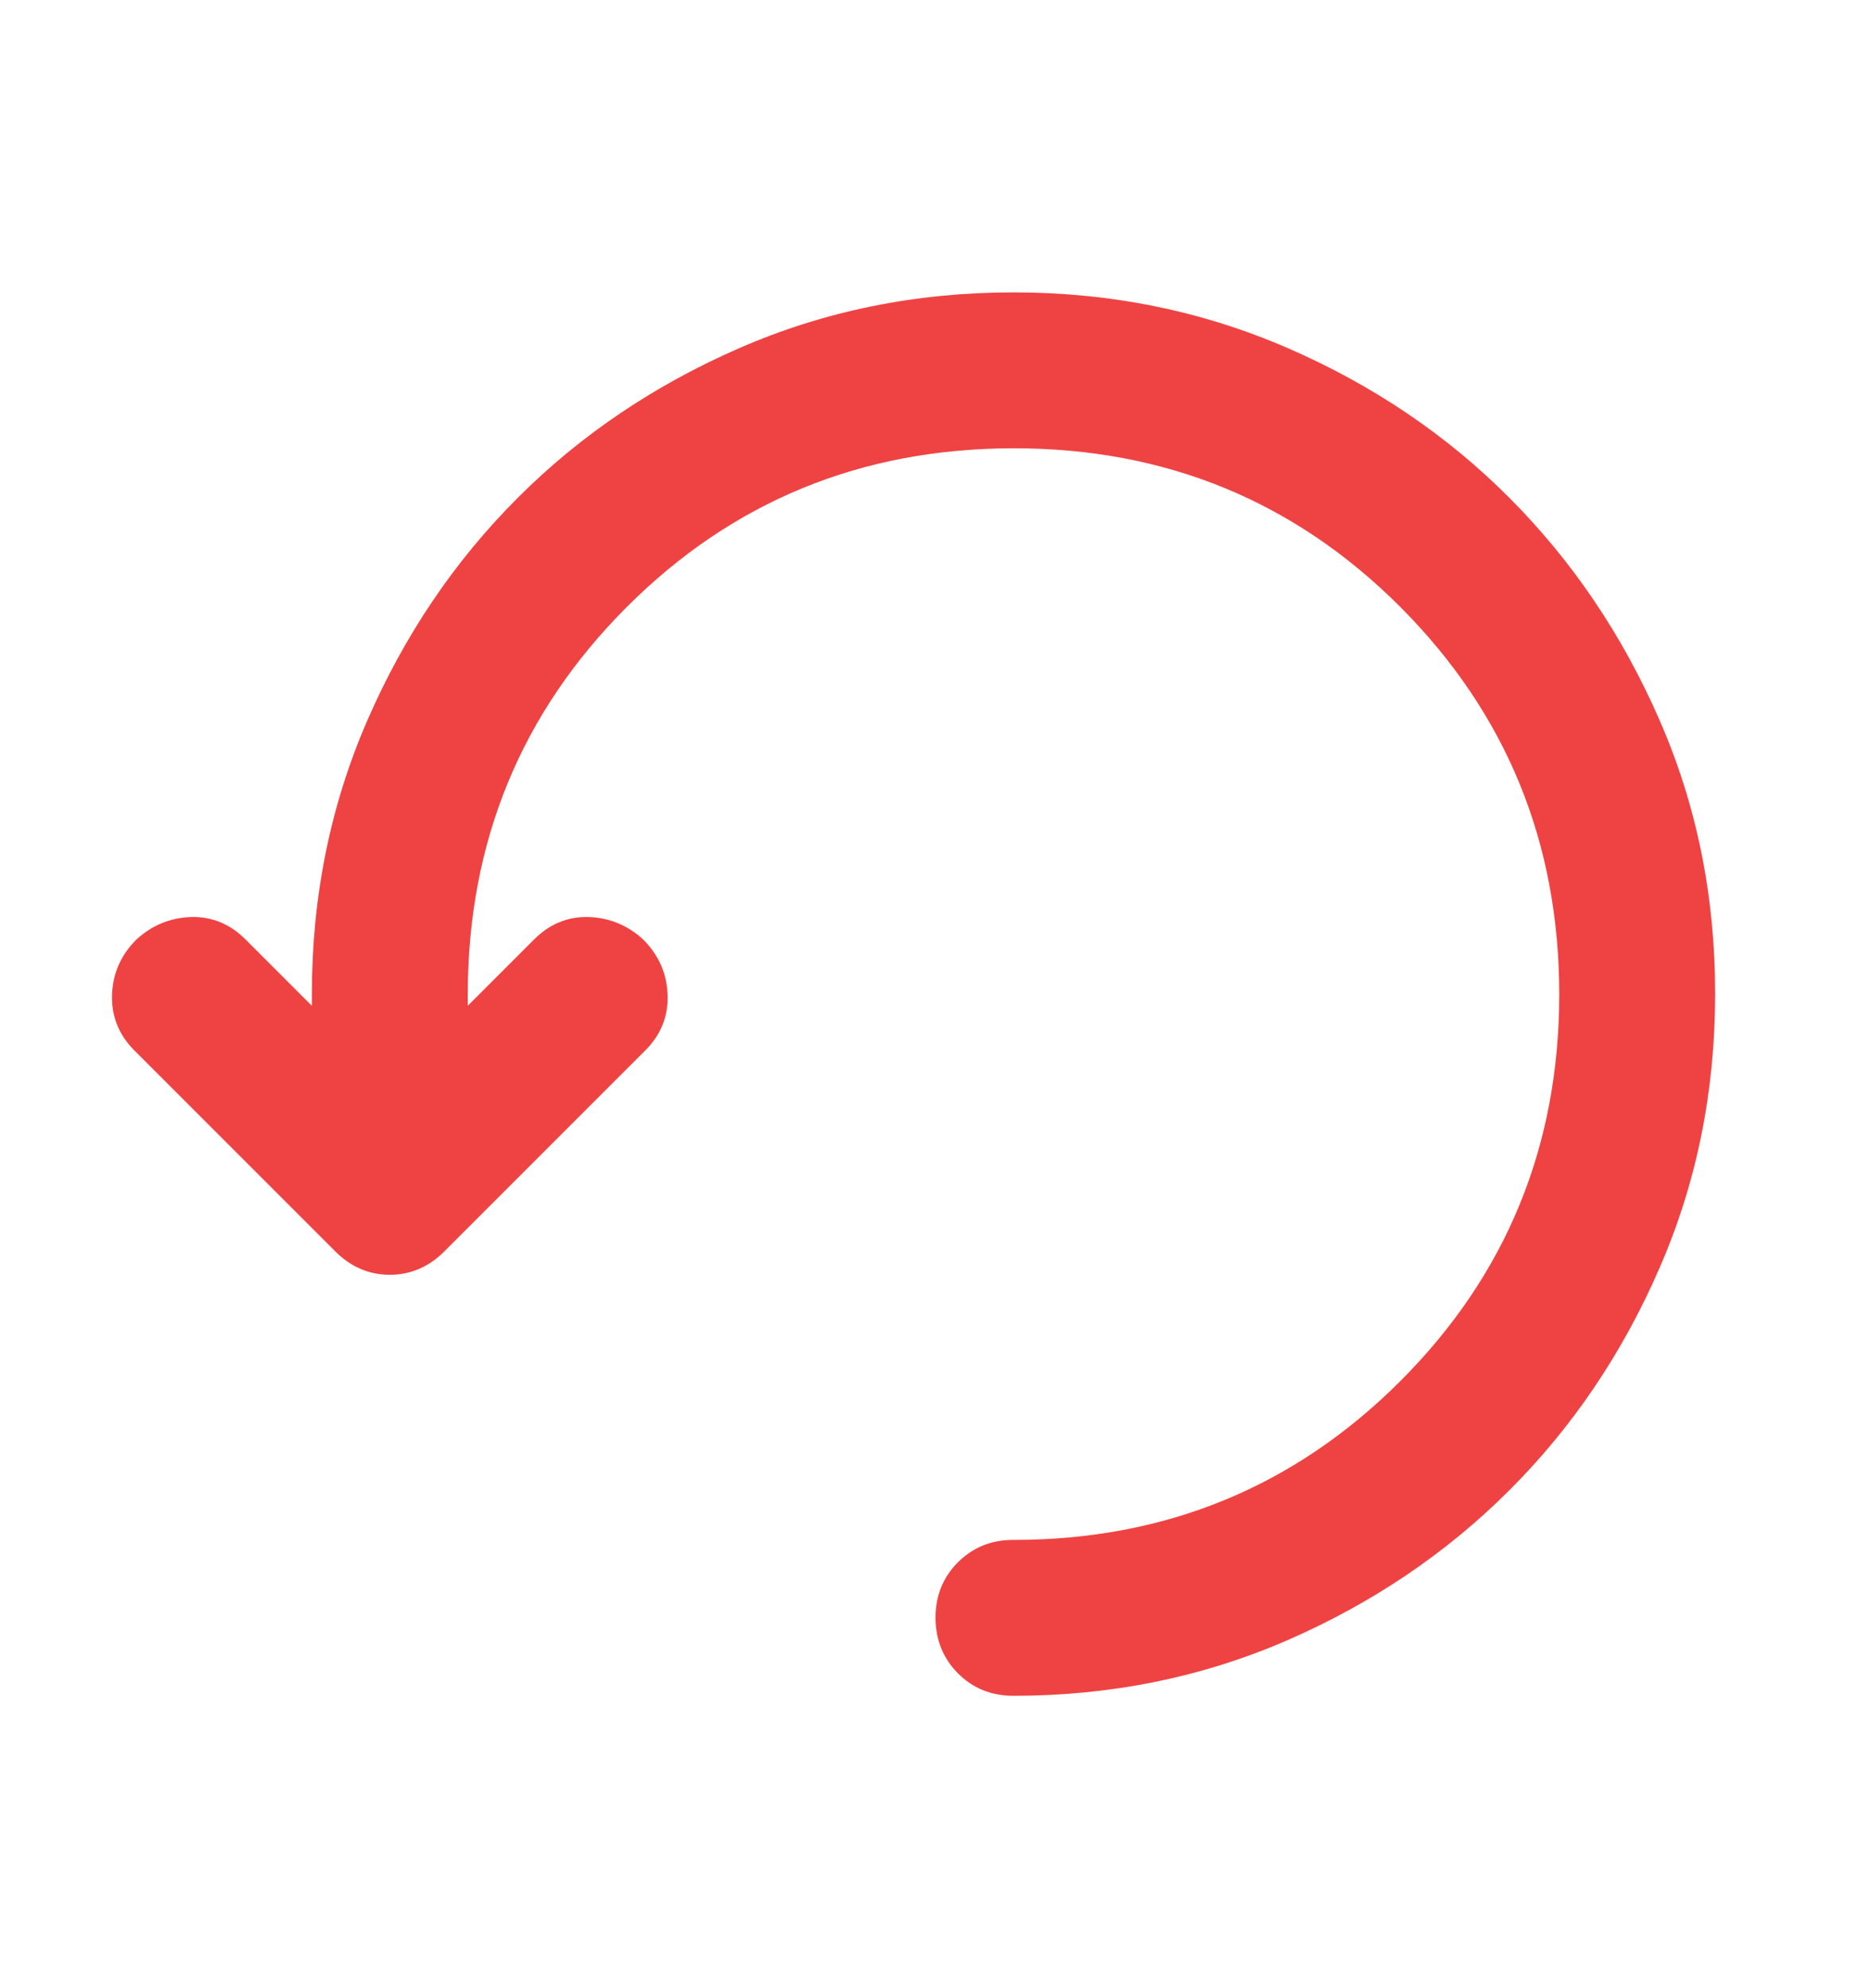 <svg width="16" height="17" viewBox="0 0 16 17" fill="none" xmlns="http://www.w3.org/2000/svg">
<path d="M14.667 8.5C14.667 9.333 14.509 10.114 14.192 10.841C13.876 11.569 13.448 12.202 12.909 12.741C12.37 13.28 11.736 13.708 11.009 14.025C10.281 14.341 9.501 14.5 8.667 14.5C8.478 14.5 8.32 14.436 8.192 14.308C8.065 14.18 8.001 14.022 8 13.833C8 13.645 8.064 13.486 8.192 13.358C8.321 13.23 8.479 13.166 8.667 13.167C9.967 13.167 11.07 12.714 11.976 11.808C12.881 10.902 13.334 9.8 13.334 8.5C13.333 7.2 12.88 6.098 11.976 5.191C11.071 4.285 9.968 3.832 8.667 3.833C7.366 3.834 6.263 4.287 5.359 5.191C4.455 6.096 4.002 7.199 4 8.5V8.6L4.567 8.033C4.7 7.9 4.856 7.836 5.034 7.841C5.211 7.847 5.367 7.911 5.5 8.033C5.634 8.167 5.703 8.325 5.709 8.508C5.715 8.691 5.651 8.85 5.517 8.983L3.8 10.7C3.667 10.833 3.511 10.9 3.334 10.9C3.156 10.9 3 10.833 2.867 10.7L1.15 8.983C1.017 8.85 0.953 8.692 0.958 8.508C0.964 8.324 1.033 8.166 1.167 8.033C1.3 7.911 1.456 7.847 1.634 7.841C1.811 7.836 1.967 7.9 2.1 8.033L2.667 8.6V8.5C2.667 7.667 2.825 6.886 3.142 6.158C3.459 5.43 3.887 4.797 4.426 4.258C4.964 3.719 5.598 3.292 6.326 2.975C7.054 2.658 7.834 2.5 8.667 2.5C9.5 2.5 10.28 2.659 11.009 2.975C11.737 3.291 12.371 3.718 12.909 4.258C13.447 4.798 13.875 5.431 14.192 6.158C14.51 6.885 14.668 7.666 14.667 8.5Z" fill="#EF4343"/>
</svg>
